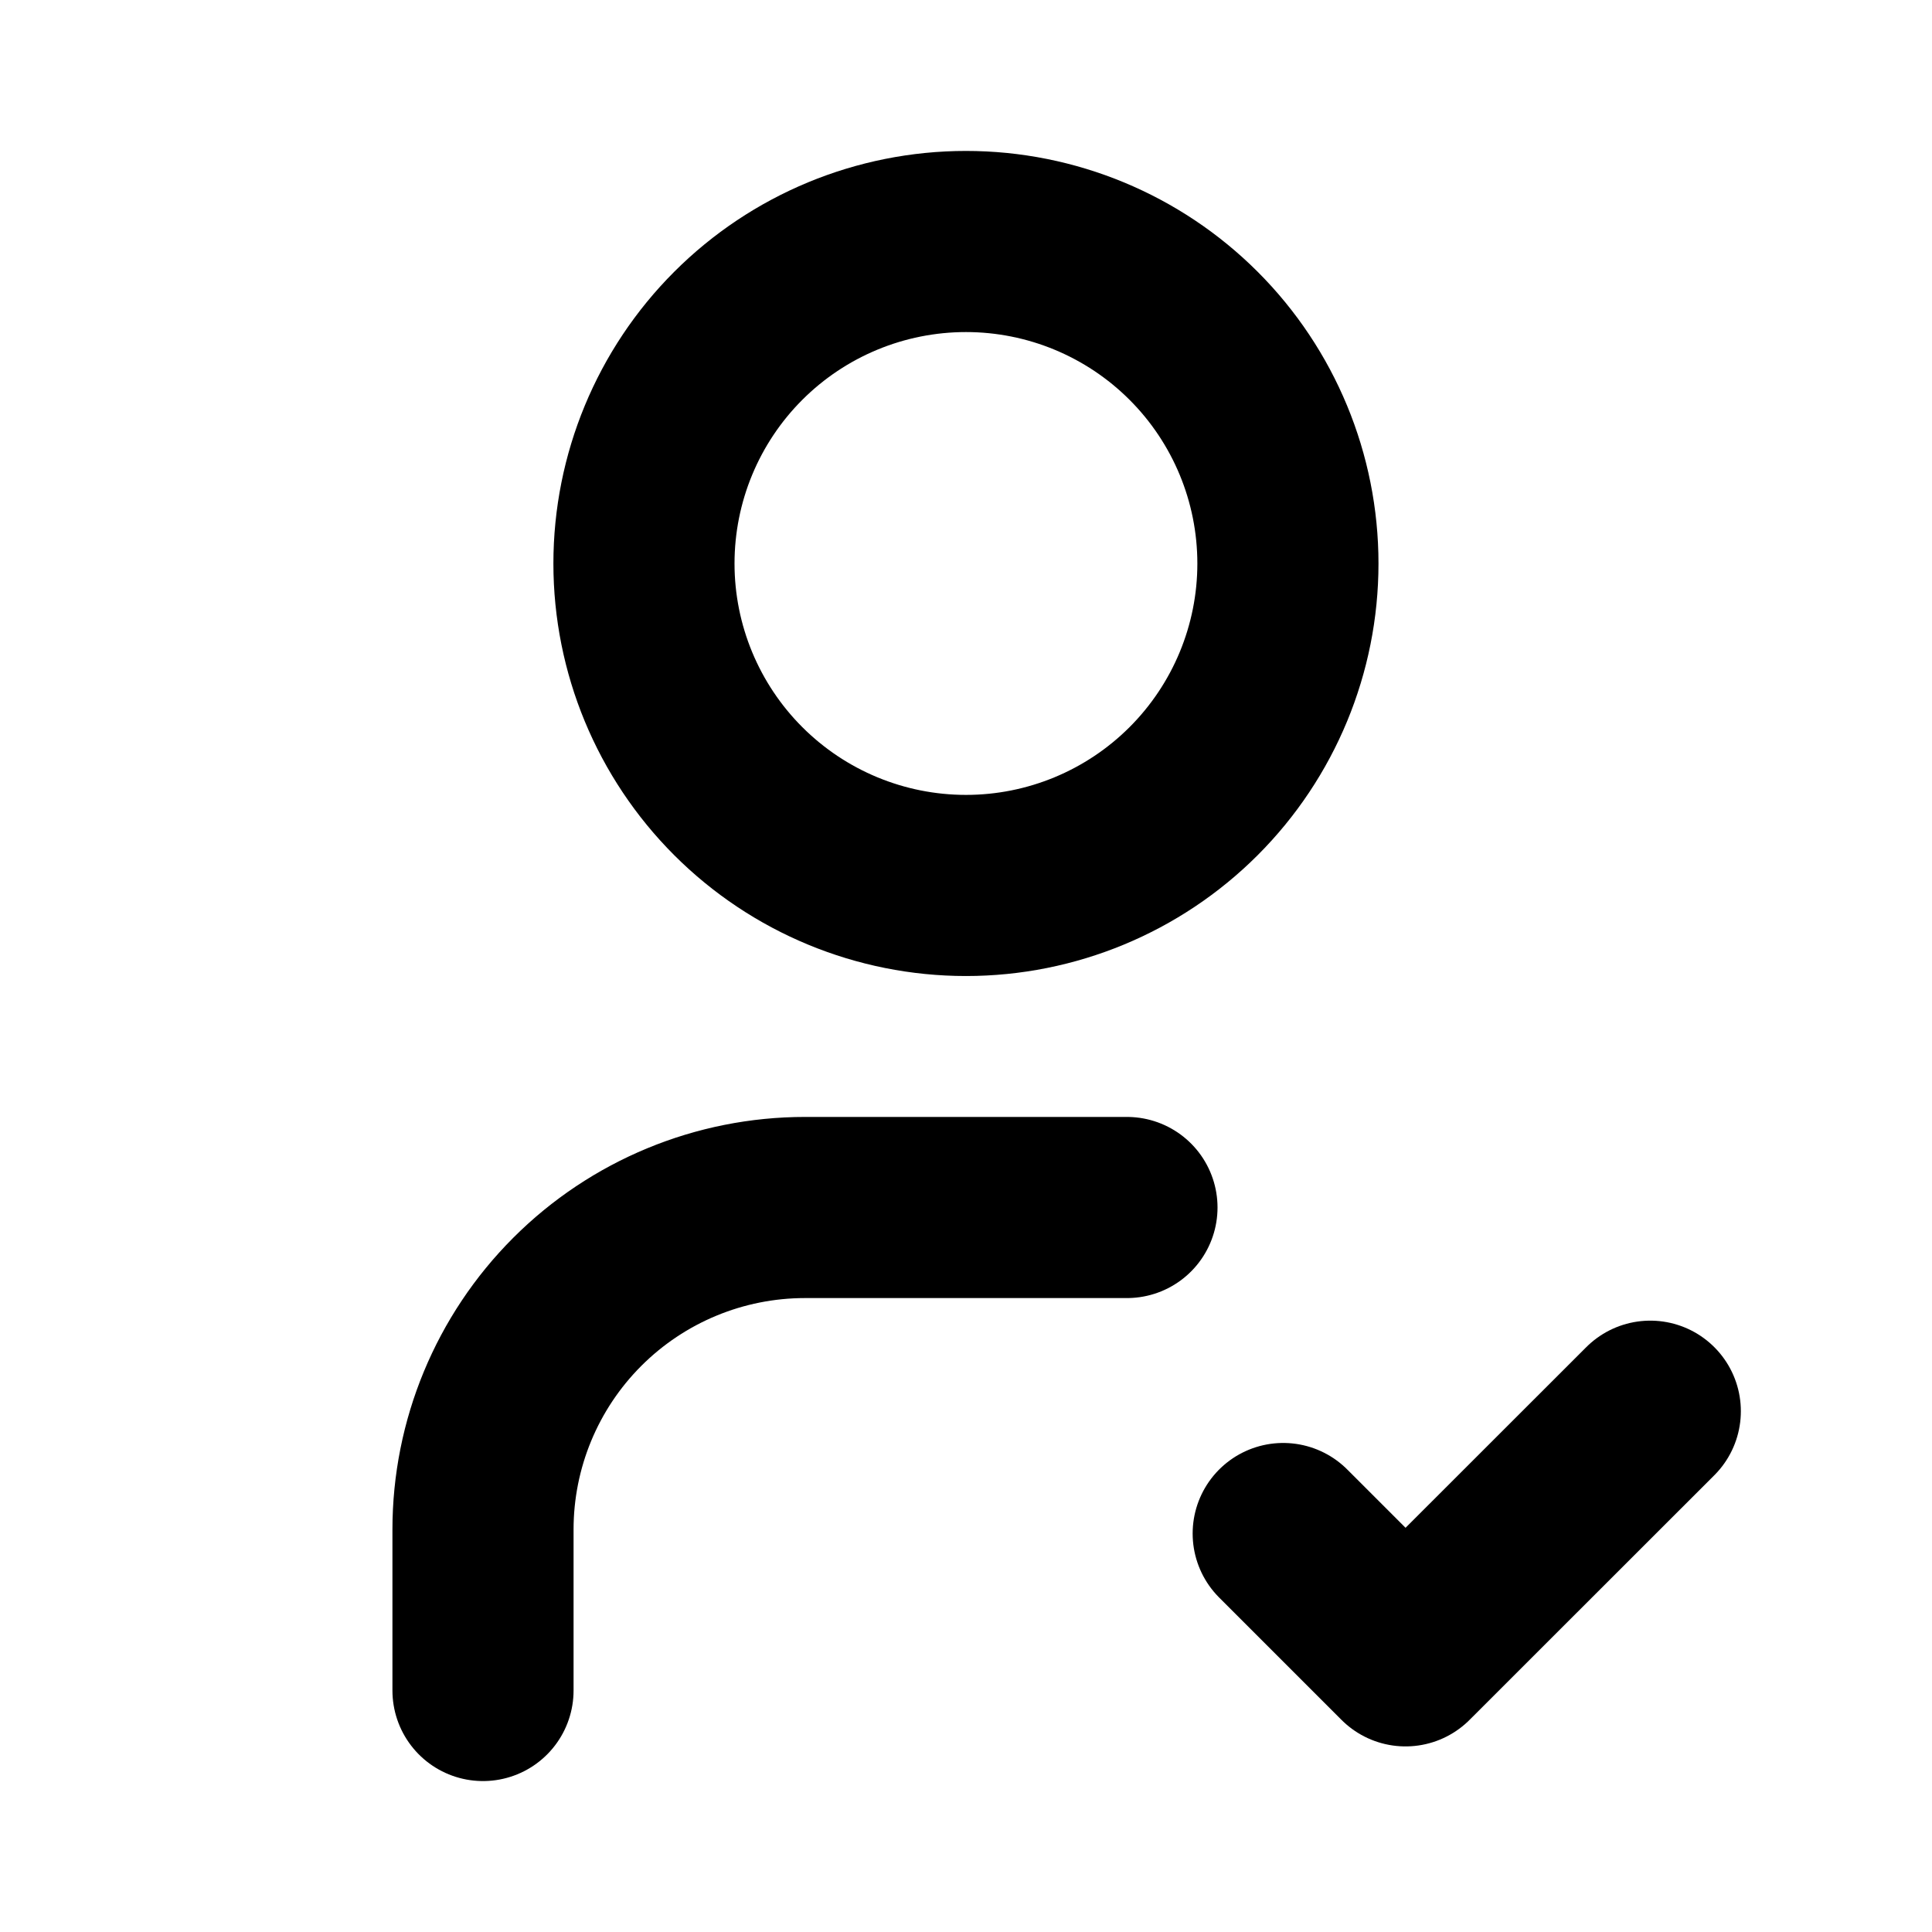 <svg width="16" height="16" viewBox="0 0 16 16" fill="none" xmlns="http://www.w3.org/2000/svg">
    <g clip-path="url(#clip0_19763_13455)">
        <path d="M5.333 4.667C5.333 5.374 5.614 6.052 6.114 6.552C6.614 7.052 7.292 7.333 8 7.333C8.707 7.333 9.385 7.052 9.885 6.552C10.385 6.052 10.666 5.374 10.666 4.667C10.666 3.959 10.385 3.281 9.885 2.781C9.385 2.281 8.707 2 8 2C7.292 2 6.614 2.281 6.114 2.781C5.614 3.281 5.333 3.959 5.333 4.667Z" stroke="currentColor" stroke-width="1.5" stroke-linecap="round" stroke-linejoin="round"/>
        <path d="M10.627 12.7L11.64 13.713L13.667 11.687" stroke="currentColor" stroke-width="1.5" stroke-linecap="round" stroke-linejoin="round"/>
        <path d="M4 14V12.667C4 11.959 4.281 11.281 4.781 10.781C5.281 10.281 5.959 10 6.667 10H9.333" stroke="currentColor" stroke-width="1.5" stroke-linecap="round" stroke-linejoin="round"/>
    </g>
    <defs>
        <clipPath id="clip0_19763_13455">
            <rect width="16" height="16" fill="white"/>
        </clipPath>
    </defs>
</svg>

